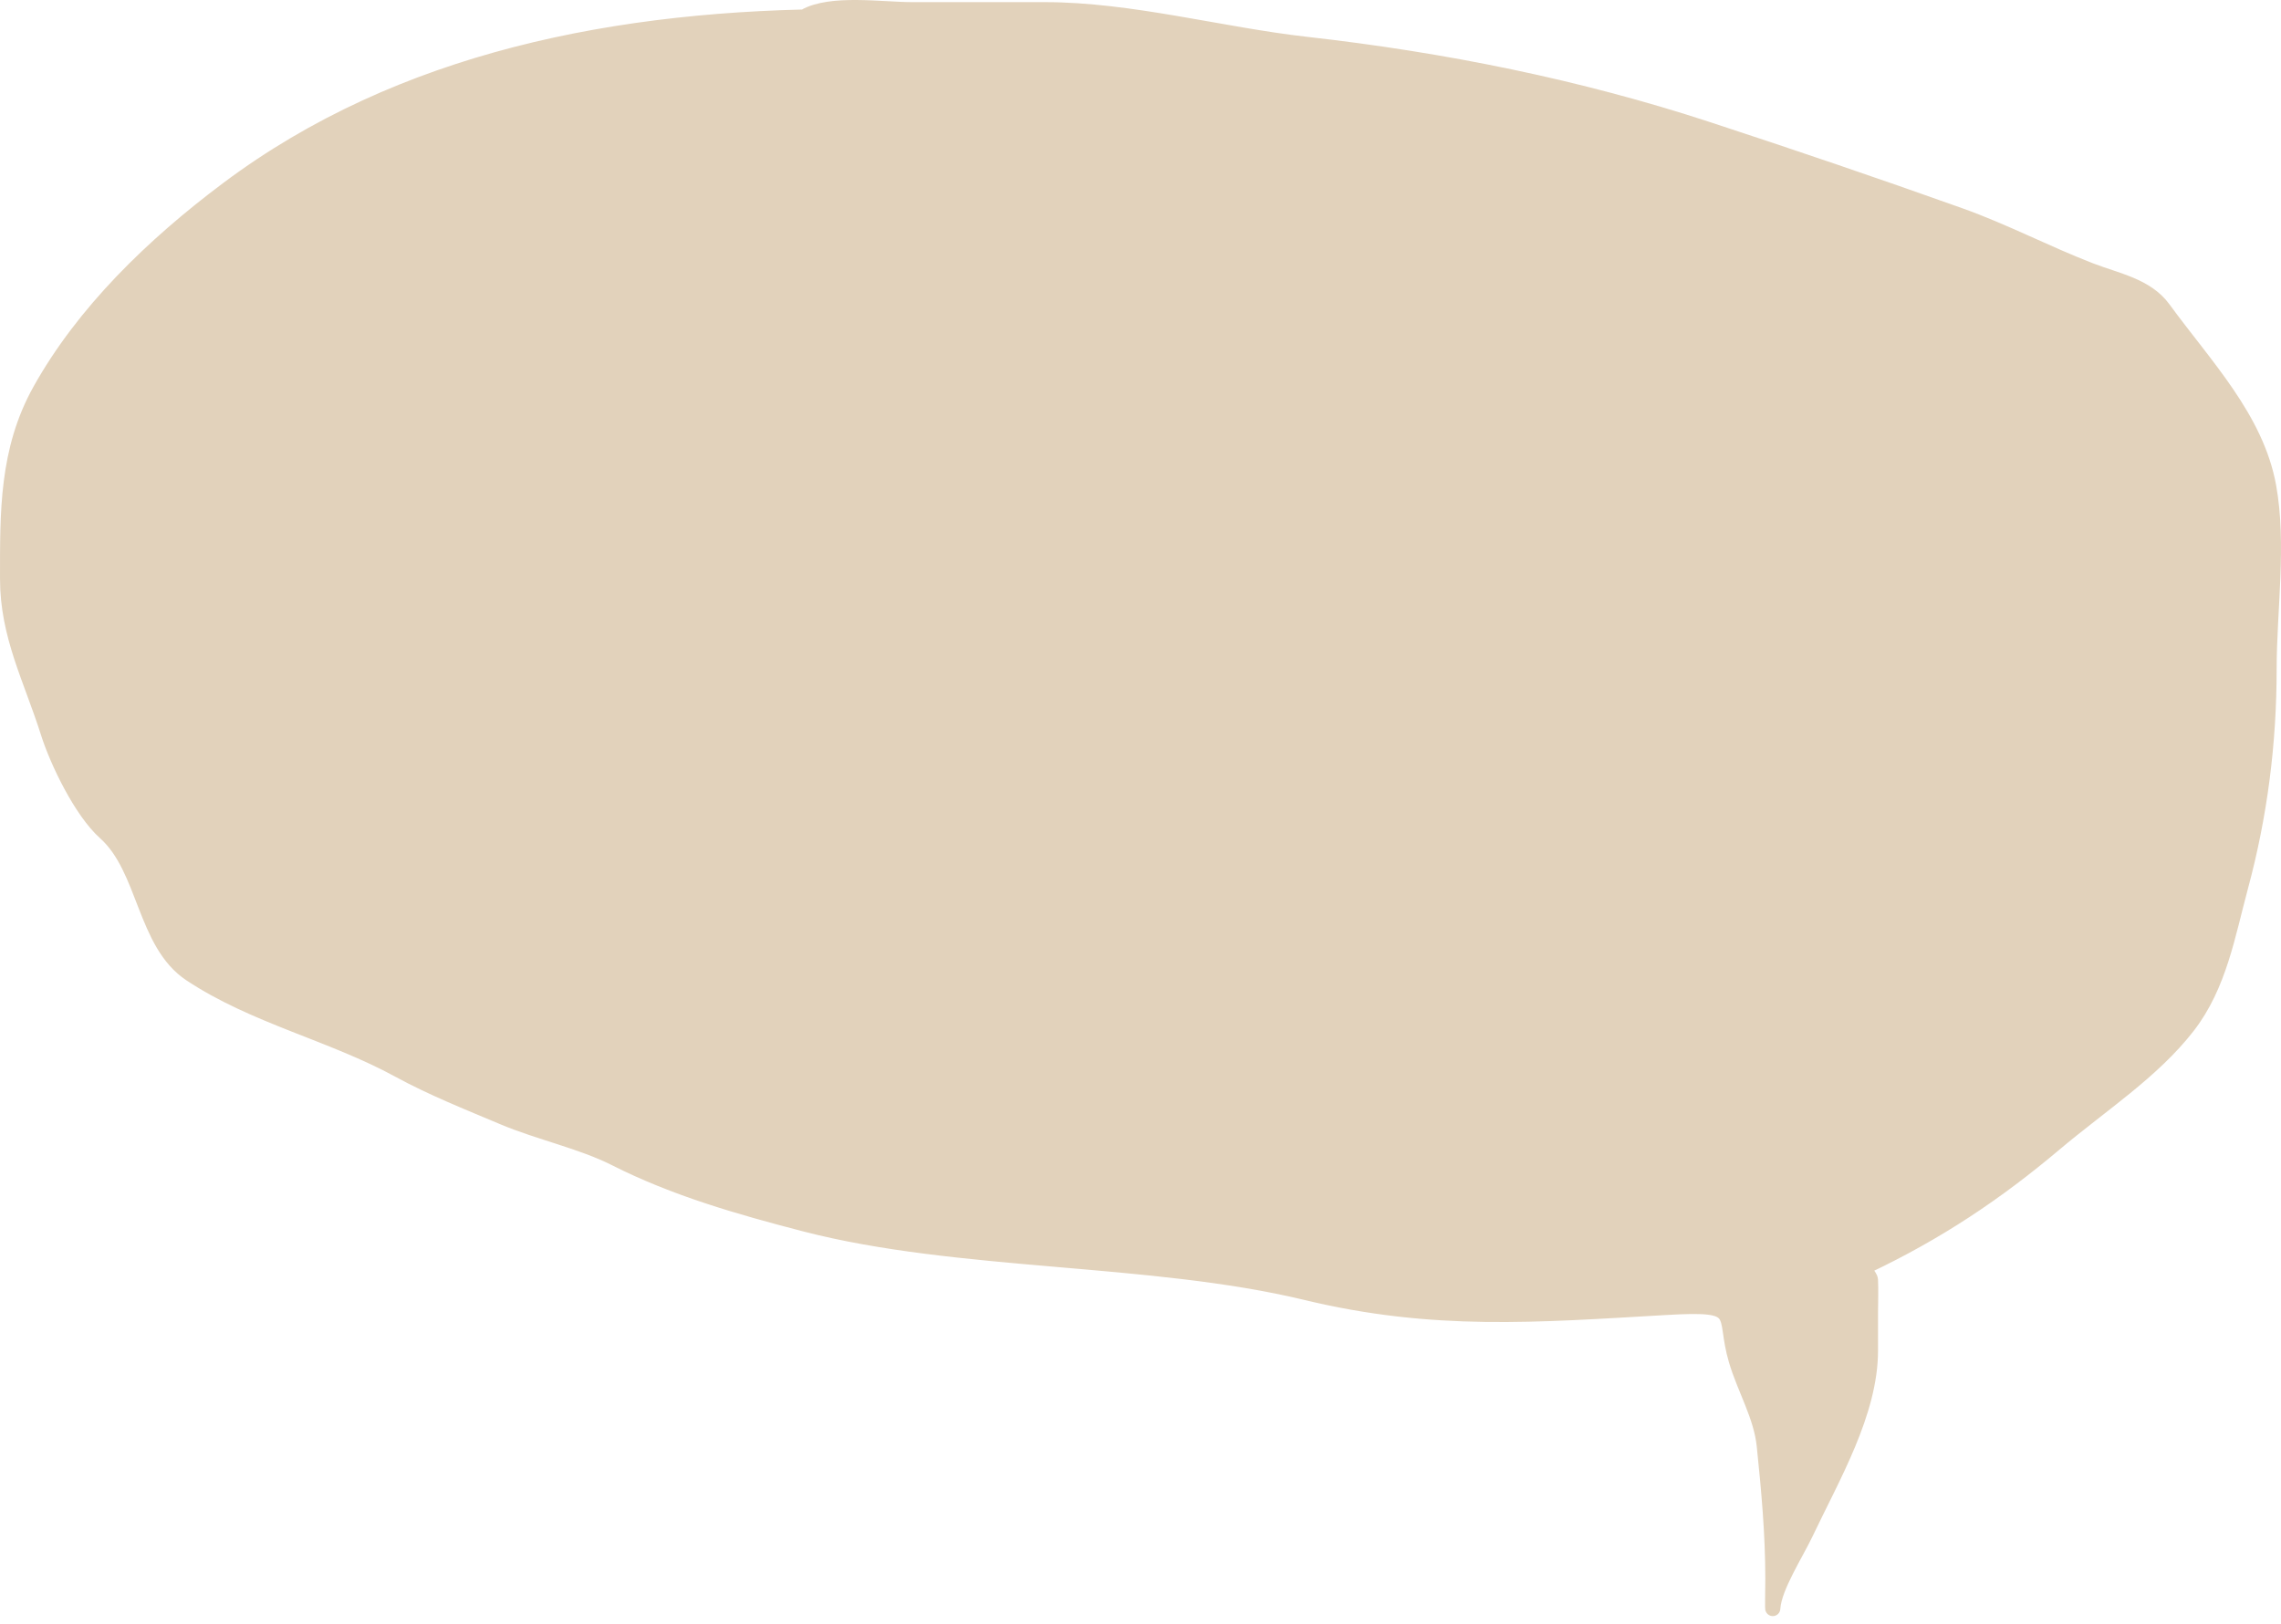 <svg xmlns="http://www.w3.org/2000/svg" fill="none" viewBox="0 0 302 215">
  <path fill="#E2D2BB" stroke="#E2D2BB" stroke-linecap="round" stroke-width="2" d="M30.201 24.993C53.005 7.938 81.737 2.19 111.938 2.19h-5.386c3.489-1.961 10.104-.908 14.242-.908h17.532c11.363 0 23.399 3.327 34.645 4.591 18.212 2.047 36.109 5.667 53.135 11.25 11.115 3.644 22.285 7.436 33.389 11.401 5.876 2.098 11.386 5 17.233 7.265 3.538 1.371 7.452 2.025 9.694 5.095 5.477 7.504 12.298 14.501 13.942 23.509 1.396 7.652.059 16.441.059 24.165 0 9.749-1.194 19.305-3.769 28.857-1.703 6.316-2.825 13.079-7.001 18.464-4.662 6.011-11.453 10.363-17.652 15.589-7.706 6.497-15.476 11.7-24.952 16.194-.627.298.572 1.241.598 1.816.066 1.442 0 2.896 0 4.339v4.994c0 8.213-5.054 16.758-8.616 24.266-1.253 2.64-4.104 7.028-4.308 9.787-.068.91 0-3.022 0-3.834 0-5.994-.529-11.709-1.137-17.607-.409-3.965-2.579-7.486-3.71-11.3-1.869-6.303 1.101-7.611-9.275-7.012-17.285.996-30.767 2.109-47.69-1.968-20.551-4.95-45.995-3.795-66.359-9.077-8.71-2.26-17.189-4.69-25.071-8.677-4.483-2.268-10.101-3.451-14.839-5.449-4.645-1.958-9.438-3.864-13.822-6.255-8.957-4.887-19.094-7.089-27.585-12.714-6.144-4.07-5.961-13.945-11.309-18.72-3.178-2.837-6.356-9.476-7.539-13.217-2.241-7.084-5.385-12.872-5.385-20.381 0-8.708-.145-16.994 4.308-24.972C11.041 41.41 20.153 32.508 30.201 24.993Z"/>
</svg>
